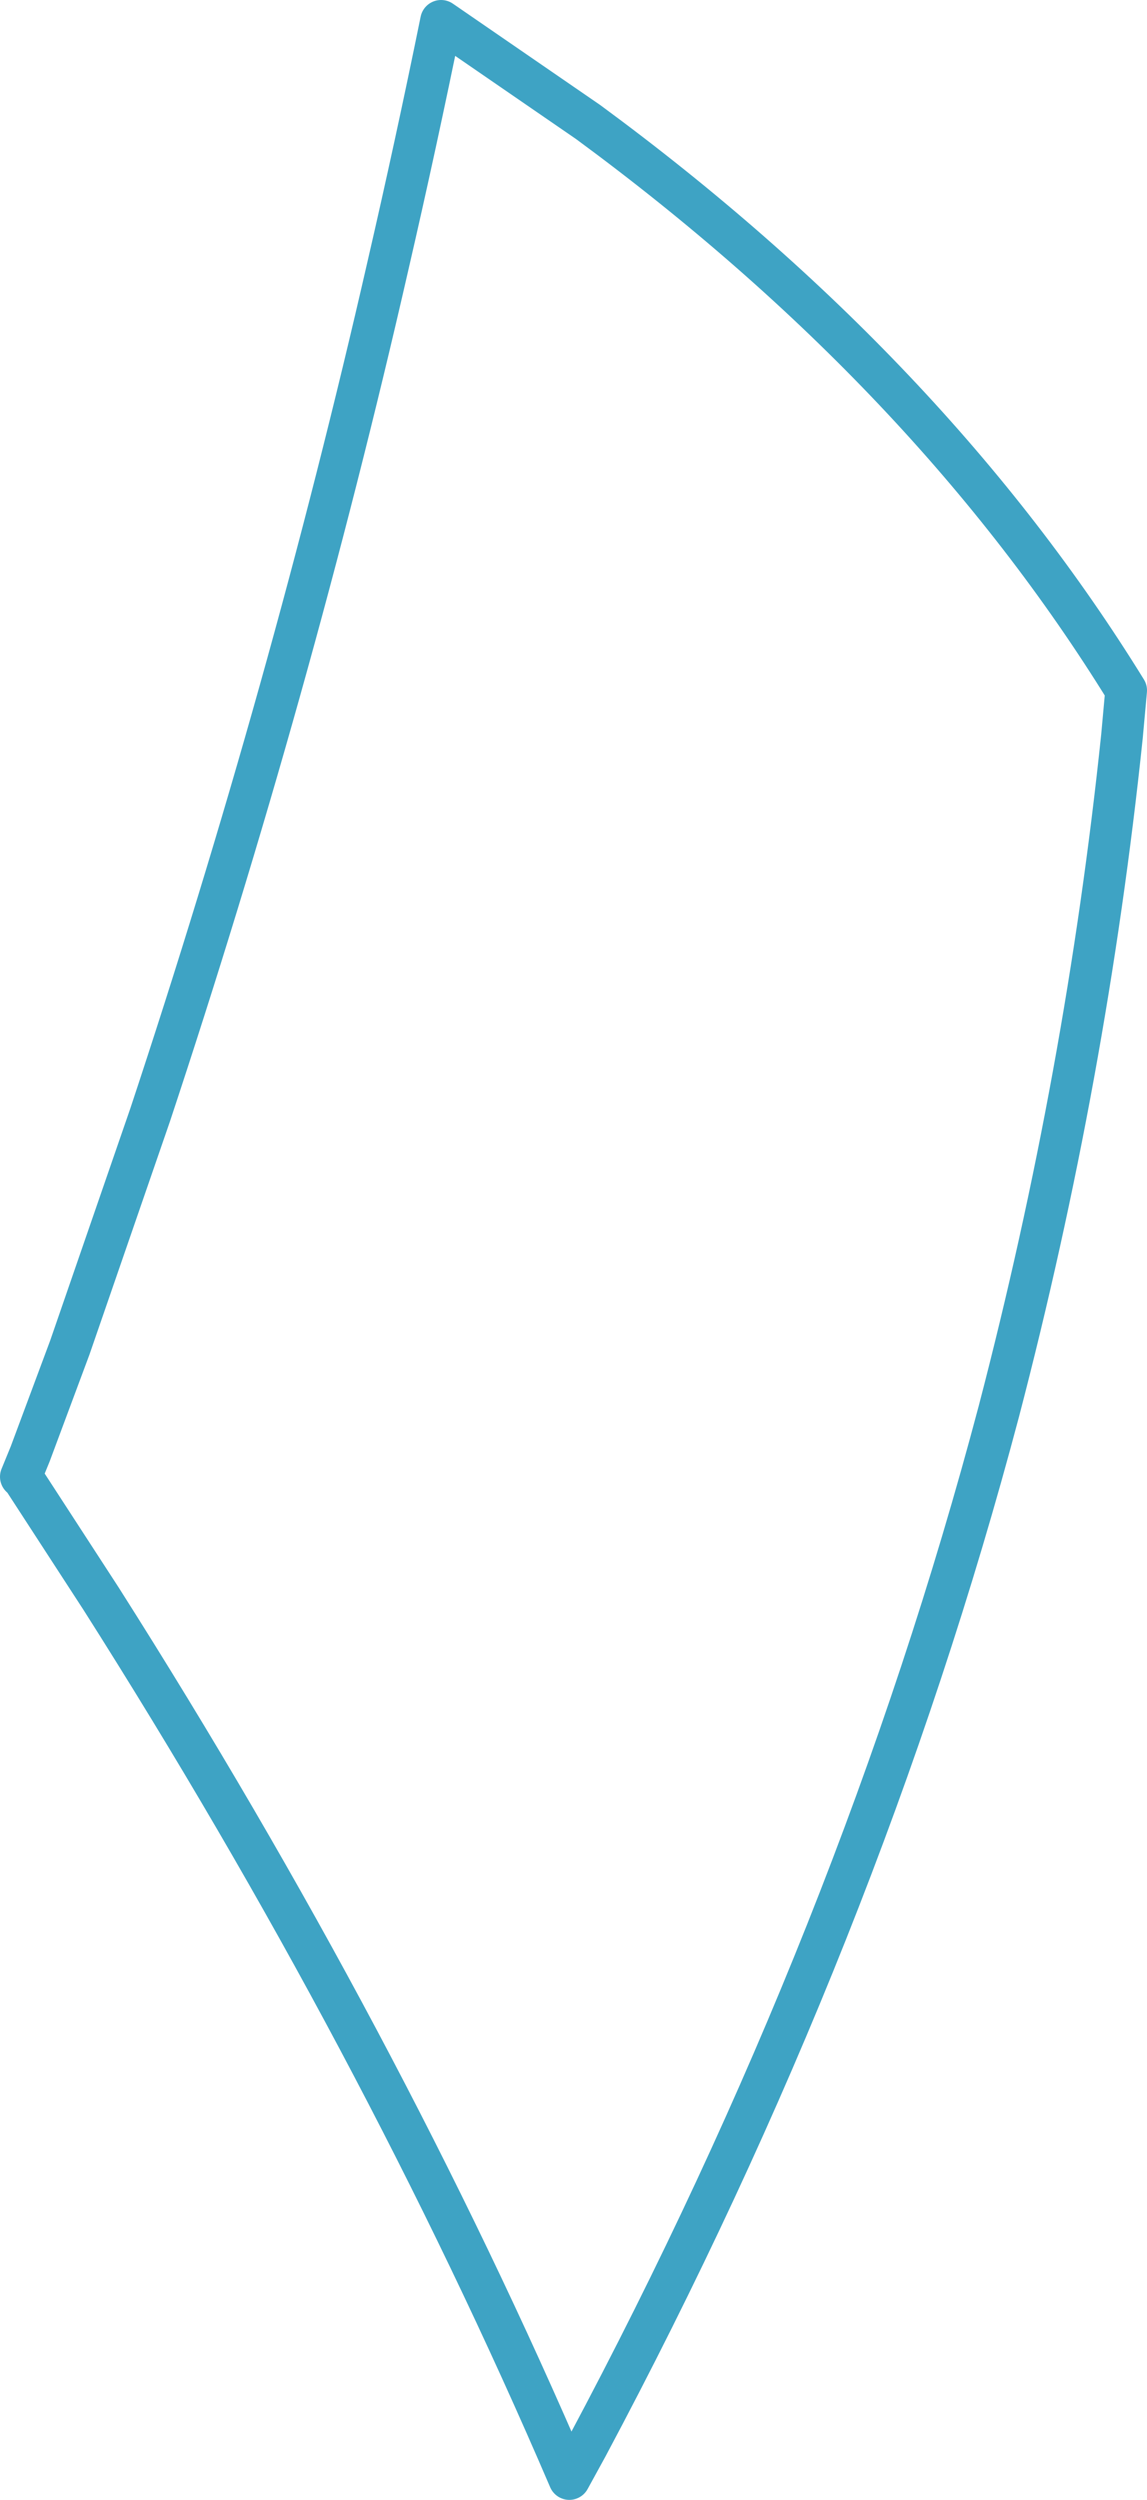 <?xml version="1.0" encoding="UTF-8" standalone="no"?>
<svg xmlns:xlink="http://www.w3.org/1999/xlink" height="119.85px" width="55.0px" xmlns="http://www.w3.org/2000/svg">
  <g transform="matrix(1.0, 0.0, 0.0, 1.0, 27.5, 59.95)">
    <path d="M-22.65 16.7 L-22.7 16.7 -26.5 10.9 -26.45 10.85 -22.65 16.7" fill="#00ffff" fill-rule="evenodd" stroke="none"/>
    <path d="M-26.45 10.85 L-26.5 10.85 -26.05 9.75 -24.15 4.65 -20.3 -6.5 Q-13.55 -26.85 -8.9 -47.2 -7.55 -53.05 -6.35 -58.95 L0.7 -54.1 Q17.15 -42.0 26.5 -26.85 L26.3 -24.65 Q24.6 -8.4 20.4 7.7 13.75 32.8 0.65 57.35 L-0.2 58.9 Q-9.25 37.8 -22.65 16.7 L-26.45 10.85 Z" fill="none" stroke="#3ea3c4" stroke-linecap="round" stroke-linejoin="round" stroke-width="2.0"/>
  </g>
</svg>
